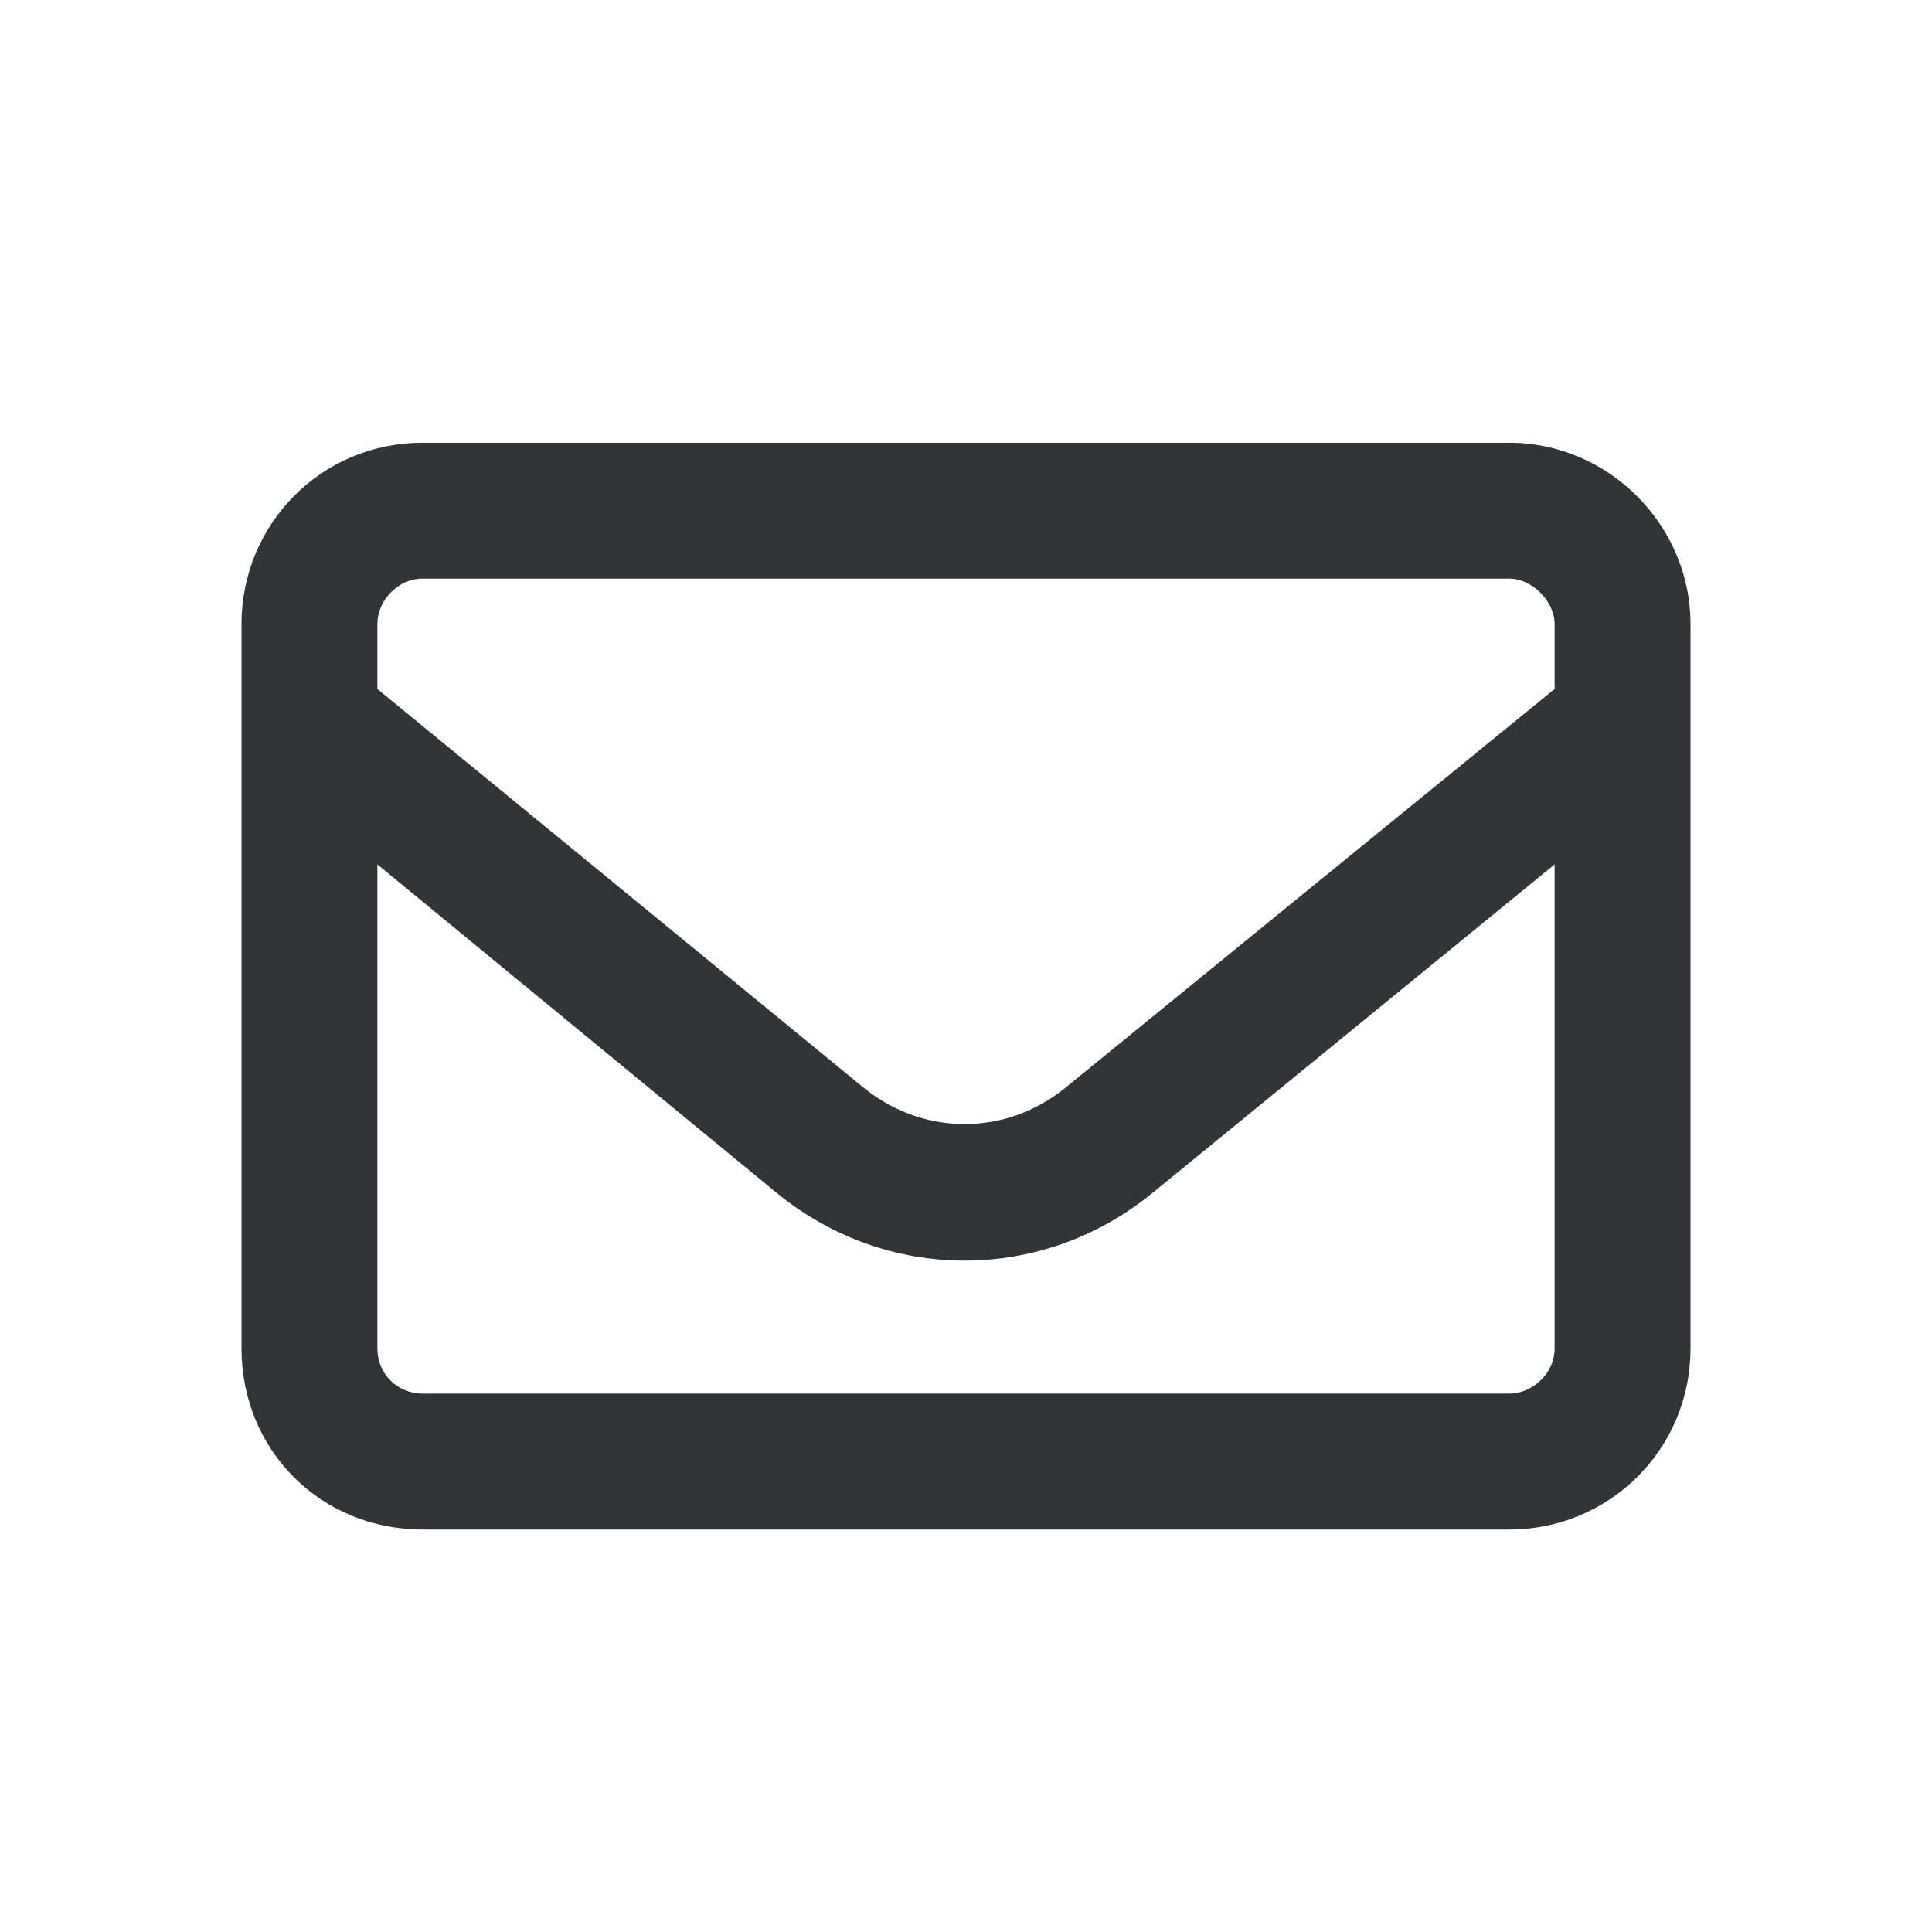 <svg width="24" height="24" viewBox="0 0 24 24" fill="none" xmlns="http://www.w3.org/2000/svg">
<path d="M3 7.75C3 6.52 3.984 5.5 5.25 5.5H18.75C19.98 5.5 21 6.52 21 7.75V16.75C21 18.016 19.98 19 18.75 19H5.25C3.984 19 3 18.016 3 16.75V7.75ZM4.688 7.75V8.559L10.734 13.516C11.473 14.113 12.492 14.113 13.23 13.516L19.312 8.559V7.75C19.312 7.469 19.031 7.188 18.75 7.188H5.25C4.934 7.188 4.688 7.469 4.688 7.75ZM4.688 10.738V16.75C4.688 17.066 4.934 17.312 5.25 17.312H18.75C19.031 17.312 19.312 17.066 19.312 16.75V10.738L14.32 14.816C12.949 15.941 11.016 15.941 9.645 14.816L4.688 10.738Z" fill="#333435"/>
</svg>
